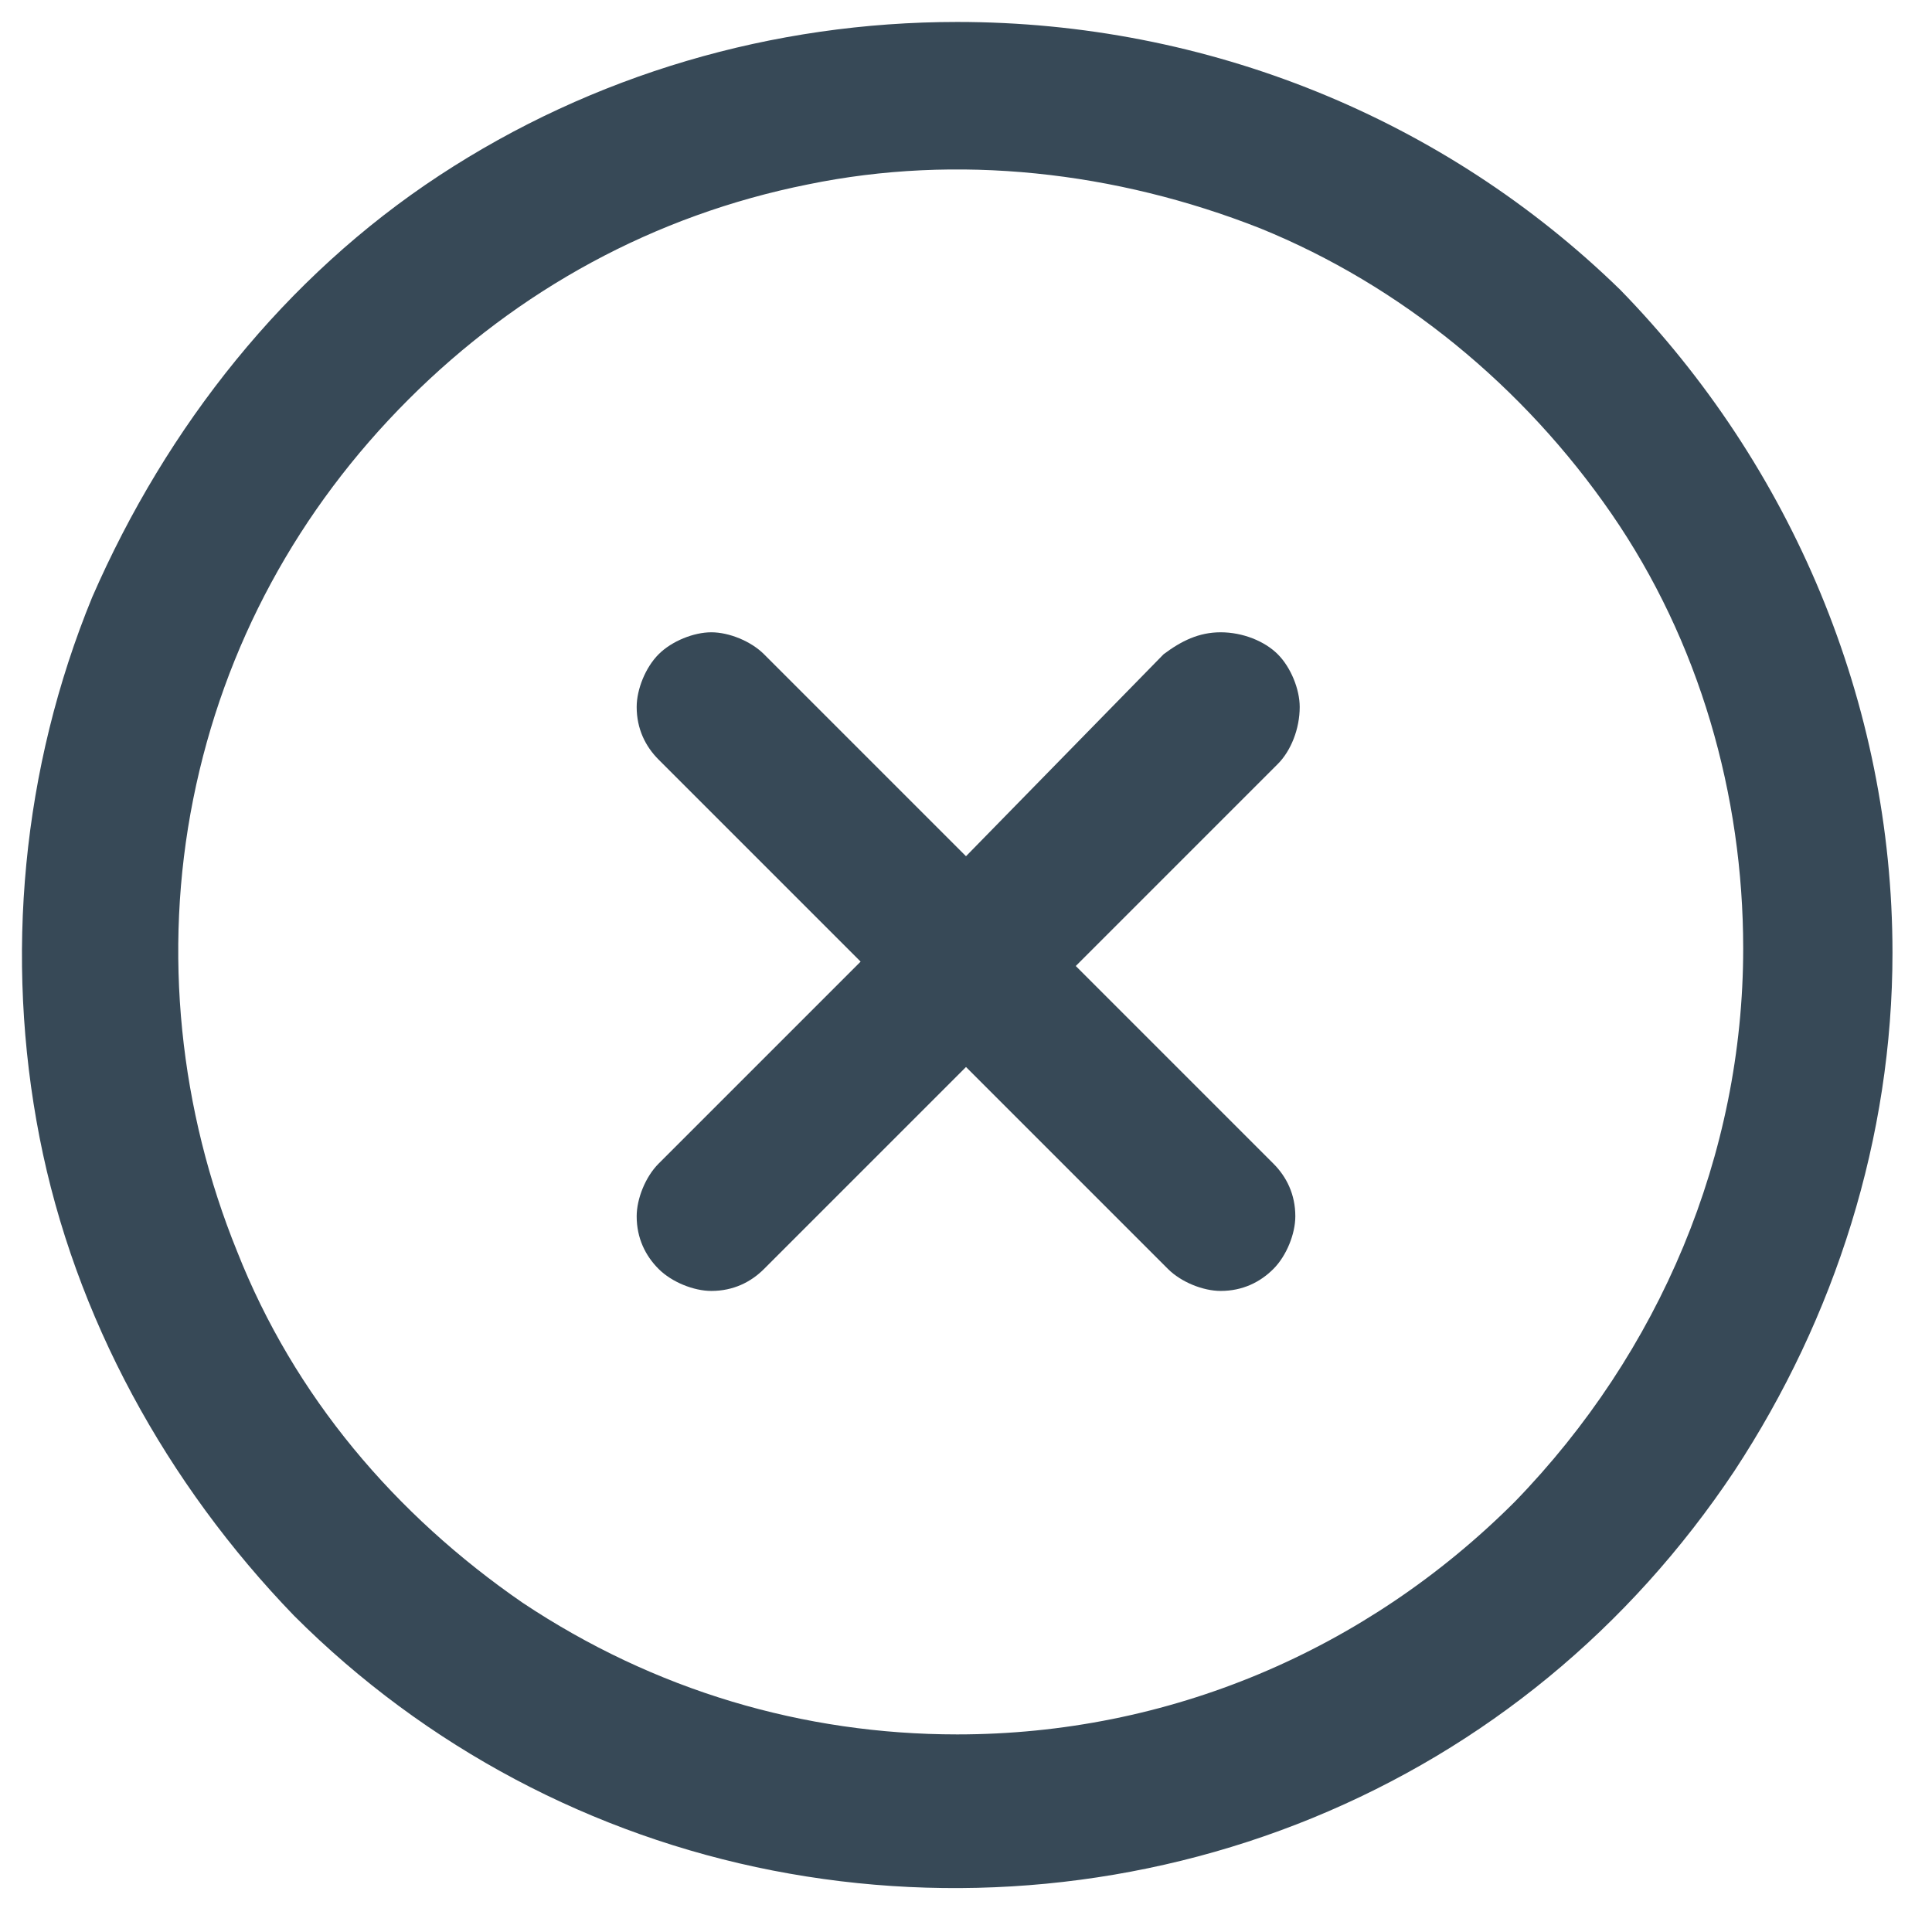 <?xml version="1.0" encoding="utf-8"?>
<!-- Generator: Adobe Illustrator 24.0.2, SVG Export Plug-In . SVG Version: 6.00 Build 0)  -->
<svg version="1.1" id="Layer_1" xmlns="http://www.w3.org/2000/svg" xmlns:xlink="http://www.w3.org/1999/xlink" x="0px" y="0px"
	 viewBox="0 0 44 44" style="enable-background:new 0 0 44 44;" xml:space="preserve">
<style type="text/css">
	.st0{fill:#374957;}
</style>
<path class="st0" d="M21.8,0.5C17.6,0.5,13.5,1.7,10,4c-3.5,2.3-6.2,5.7-7.9,9.6c-1.6,3.9-2,8.2-1.2,12.3c0.8,4.1,2.9,7.9,5.8,10.9
	c3,3,6.8,5,10.9,5.8c4.1,0.8,8.4,0.4,12.3-1.2c3.9-1.6,7.2-4.3,9.6-7.9c2.3-3.5,3.6-7.6,3.6-11.8c0-5.7-2.3-11.1-6.2-15.1
	C32.9,2.7,27.5,0.5,21.8,0.5L21.8,0.5z M21.8,39.5c-3.5,0-6.9-1-9.9-3c-2.9-2-5.2-4.7-6.5-8c-1.3-3.2-1.7-6.8-1-10.3
	s2.4-6.6,4.9-9.1c2.5-2.5,5.6-4.2,9.1-4.9c3.4-0.7,7-0.3,10.3,1c3.2,1.3,6,3.6,8,6.5c2,2.9,3,6.4,3,9.9c0,4.7-1.9,9.2-5.2,12.6
	C31.1,37.6,26.6,39.5,21.8,39.5z"/>
<path class="st0" d="M29.1,14.9c-0.3-0.3-0.8-0.5-1.3-0.5c-0.5,0-0.9,0.2-1.3,0.5L22,19.5l-4.6-4.6c-0.3-0.3-0.8-0.5-1.2-0.5
	s-0.9,0.2-1.2,0.5c-0.3,0.3-0.5,0.8-0.5,1.2c0,0.5,0.2,0.9,0.5,1.2l4.6,4.6l-4.6,4.6c-0.3,0.3-0.5,0.8-0.5,1.2
	c0,0.5,0.2,0.9,0.5,1.2c0.3,0.3,0.8,0.5,1.2,0.5c0.5,0,0.9-0.2,1.2-0.5l4.6-4.6l4.6,4.6c0.3,0.3,0.8,0.5,1.2,0.5
	c0.5,0,0.9-0.2,1.2-0.5c0.3-0.3,0.5-0.8,0.5-1.2c0-0.5-0.2-0.9-0.5-1.2L24.5,22l4.6-4.6c0.3-0.3,0.5-0.8,0.5-1.3
	C29.6,15.7,29.4,15.2,29.1,14.9z"/>
</svg>
